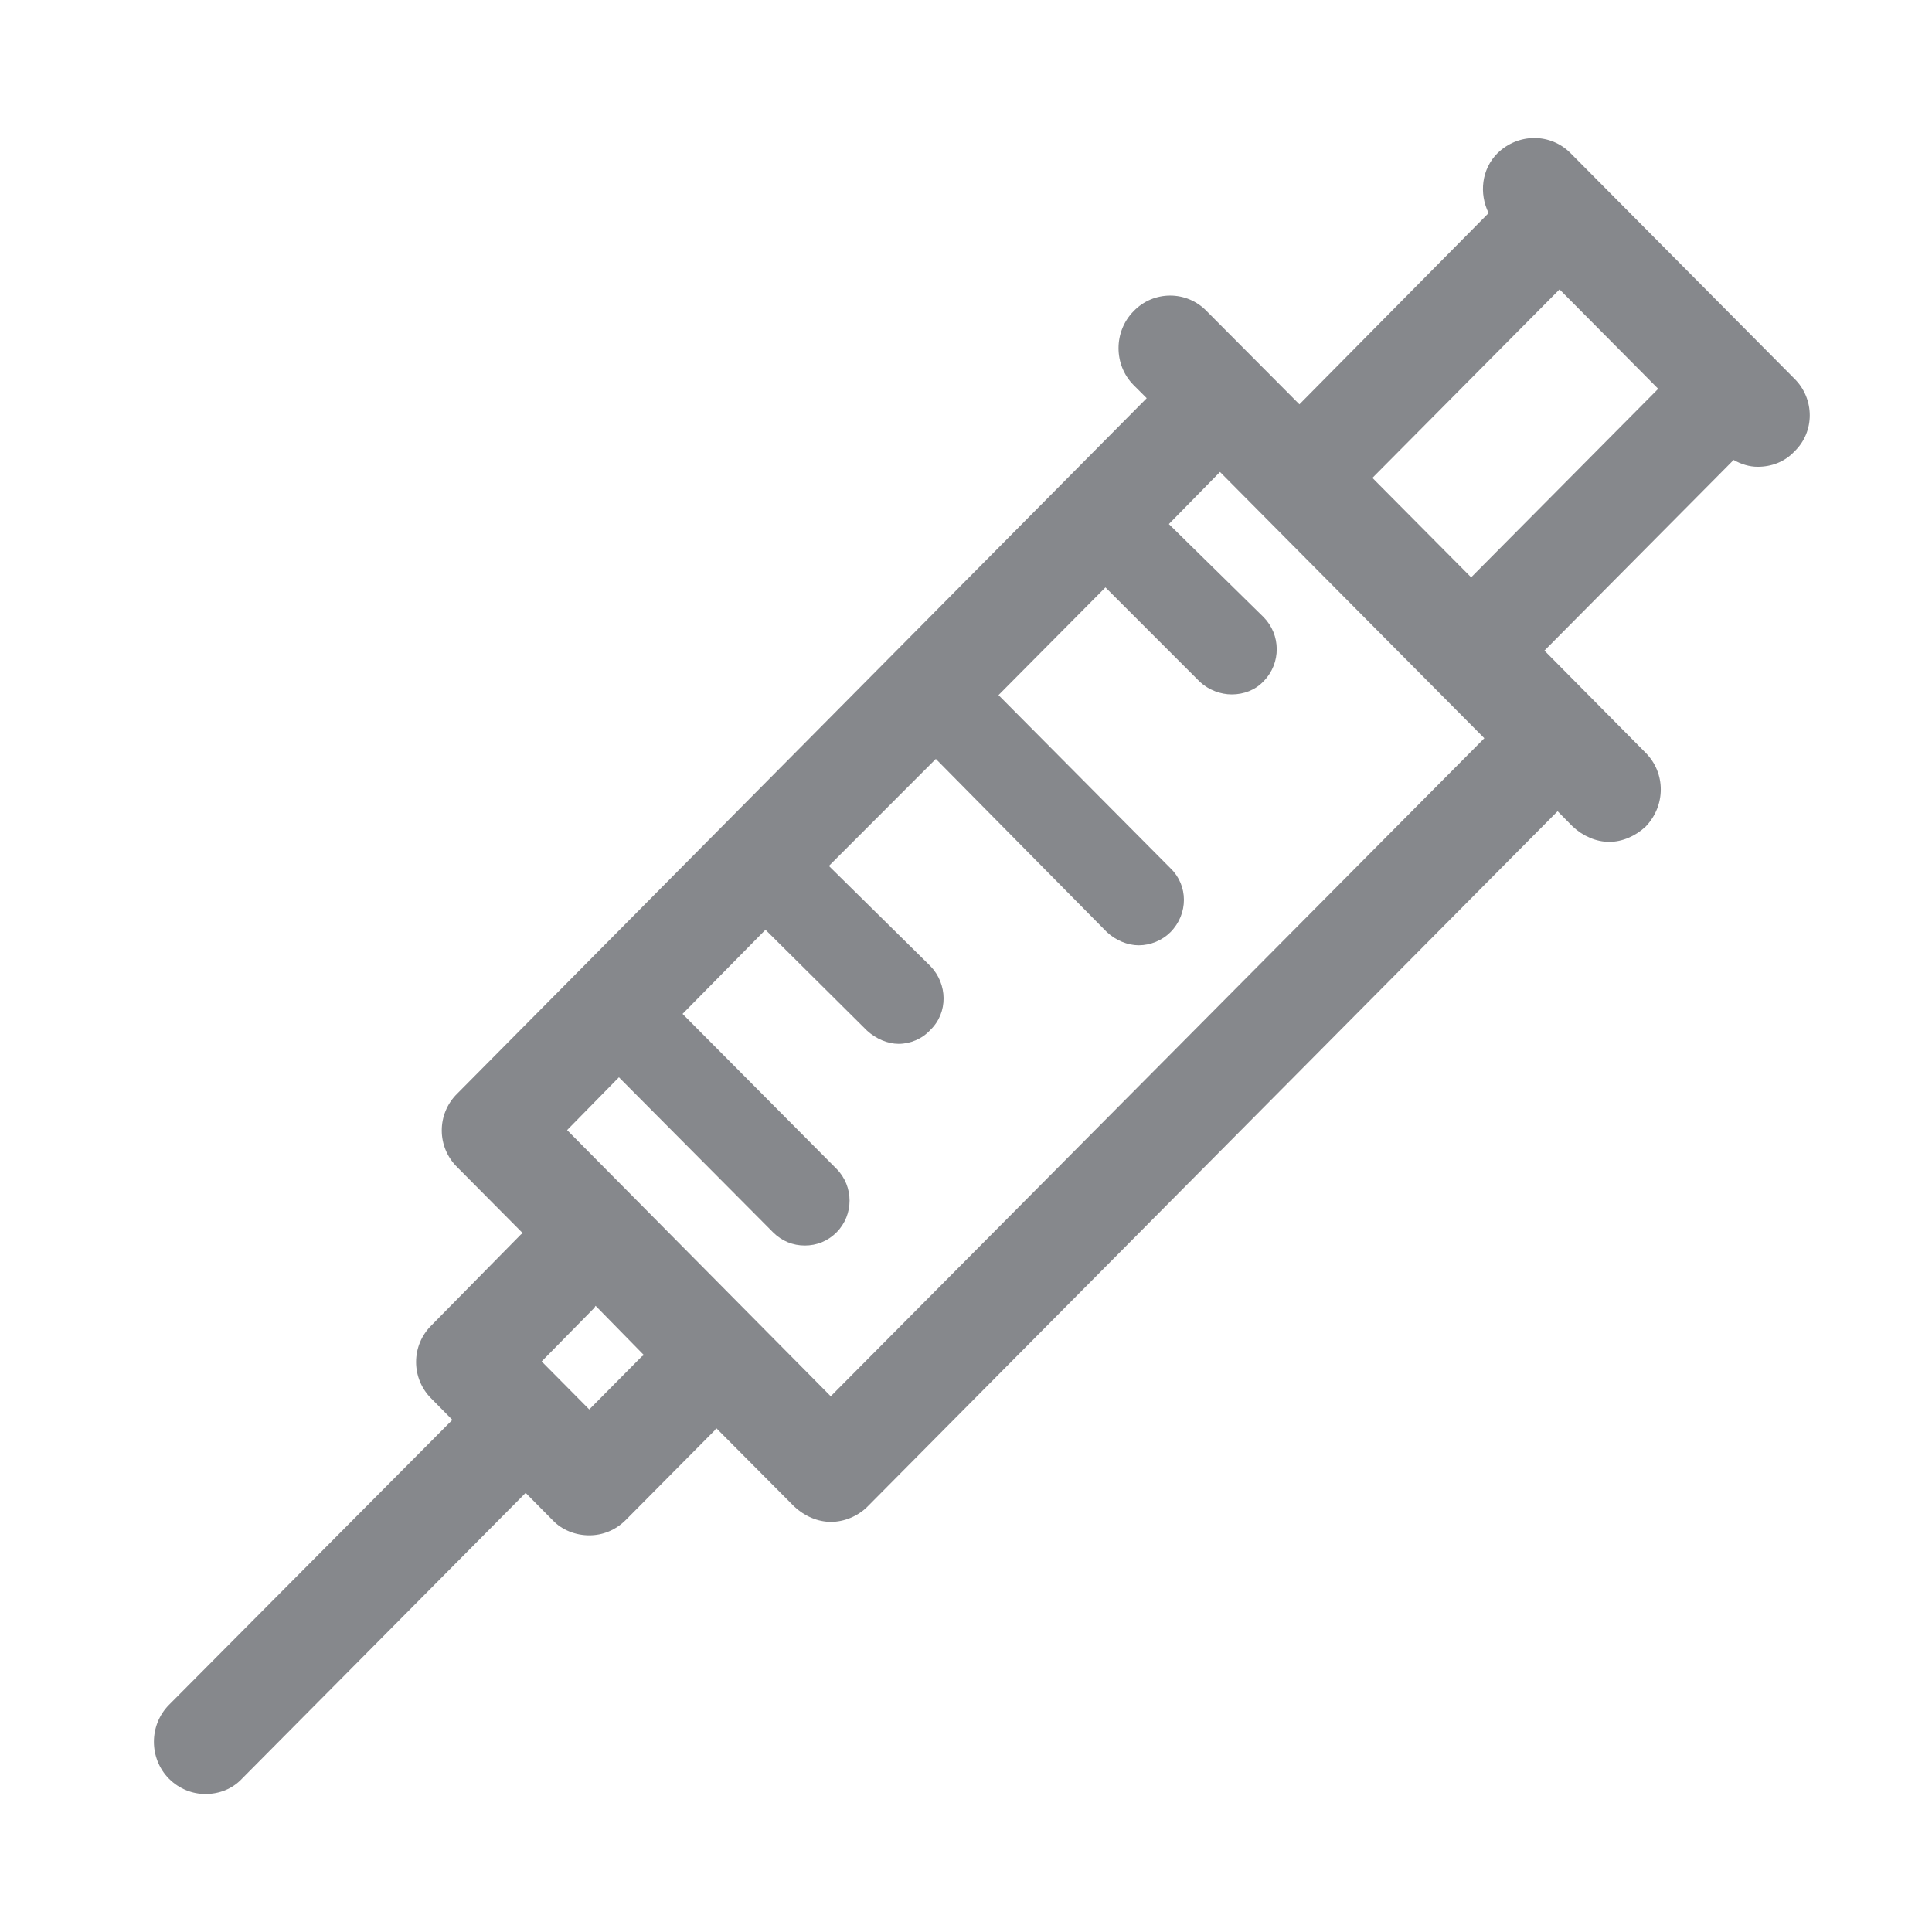 <svg width="28" height="28" viewBox="0 0 28 28" fill="none" xmlns="http://www.w3.org/2000/svg">
<path fill-rule="evenodd" clip-rule="evenodd" d="M21.321 8.367L19.89 6.926L22.602 4.194L24.032 5.635L21.321 8.367ZM12.04 20.236L8.219 16.378L8.97 15.613L11.203 17.859C11.333 17.989 11.494 18.051 11.664 18.051C11.835 18.051 11.996 17.989 12.125 17.859C12.375 17.607 12.375 17.194 12.125 16.941L9.892 14.694L11.094 13.475L12.566 14.937C12.696 15.056 12.866 15.128 13.023 15.128C13.194 15.128 13.365 15.056 13.484 14.926C13.744 14.674 13.734 14.26 13.484 14.001L12.013 12.55L13.563 10.999L16.042 13.509C16.172 13.629 16.342 13.7 16.503 13.7C16.674 13.7 16.844 13.629 16.964 13.509C17.223 13.246 17.223 12.833 16.964 12.584L14.471 10.074L16.021 8.513L17.391 9.883C17.52 10.002 17.691 10.064 17.852 10.064C18.023 10.064 18.193 10.002 18.313 9.873C18.572 9.61 18.562 9.196 18.313 8.944L16.94 7.595L17.681 6.84L21.512 10.699L12.04 20.236ZM9.298 19.662L8.54 20.427L7.85 19.731L8.612 18.956C8.622 18.945 8.622 18.935 8.632 18.925L9.332 19.639C9.318 19.652 9.308 19.652 9.298 19.662ZM26.003 5.485L22.762 2.22C22.472 1.927 22.004 1.927 21.703 2.22C21.471 2.452 21.434 2.804 21.574 3.088L18.832 5.86L17.49 4.511C17.2 4.208 16.718 4.208 16.428 4.511C16.138 4.805 16.138 5.287 16.428 5.58L16.619 5.771L6.628 15.848C6.327 16.142 6.327 16.623 6.628 16.917L7.577 17.873C7.567 17.883 7.556 17.883 7.546 17.894L6.256 19.205C5.955 19.498 5.955 19.98 6.256 20.274L6.556 20.578L2.448 24.709C2.158 25.003 2.158 25.484 2.448 25.778C2.598 25.928 2.79 26 2.977 26C3.175 26 3.367 25.928 3.507 25.778L7.618 21.636L8.007 22.029C8.147 22.179 8.349 22.251 8.54 22.251C8.731 22.251 8.919 22.179 9.069 22.029L10.36 20.728C10.37 20.718 10.37 20.707 10.38 20.697L11.511 21.834C11.661 21.974 11.852 22.056 12.043 22.056C12.235 22.056 12.433 21.974 12.573 21.834L22.574 11.757L22.793 11.979C22.943 12.119 23.134 12.201 23.322 12.201C23.51 12.201 23.701 12.119 23.851 11.979C24.142 11.675 24.142 11.204 23.851 10.911L22.383 9.429L25.125 6.666C25.234 6.728 25.354 6.765 25.473 6.765C25.675 6.765 25.866 6.693 26.006 6.543C26.303 6.26 26.303 5.778 26.003 5.485Z" fill="#86888C"/>
</svg>
